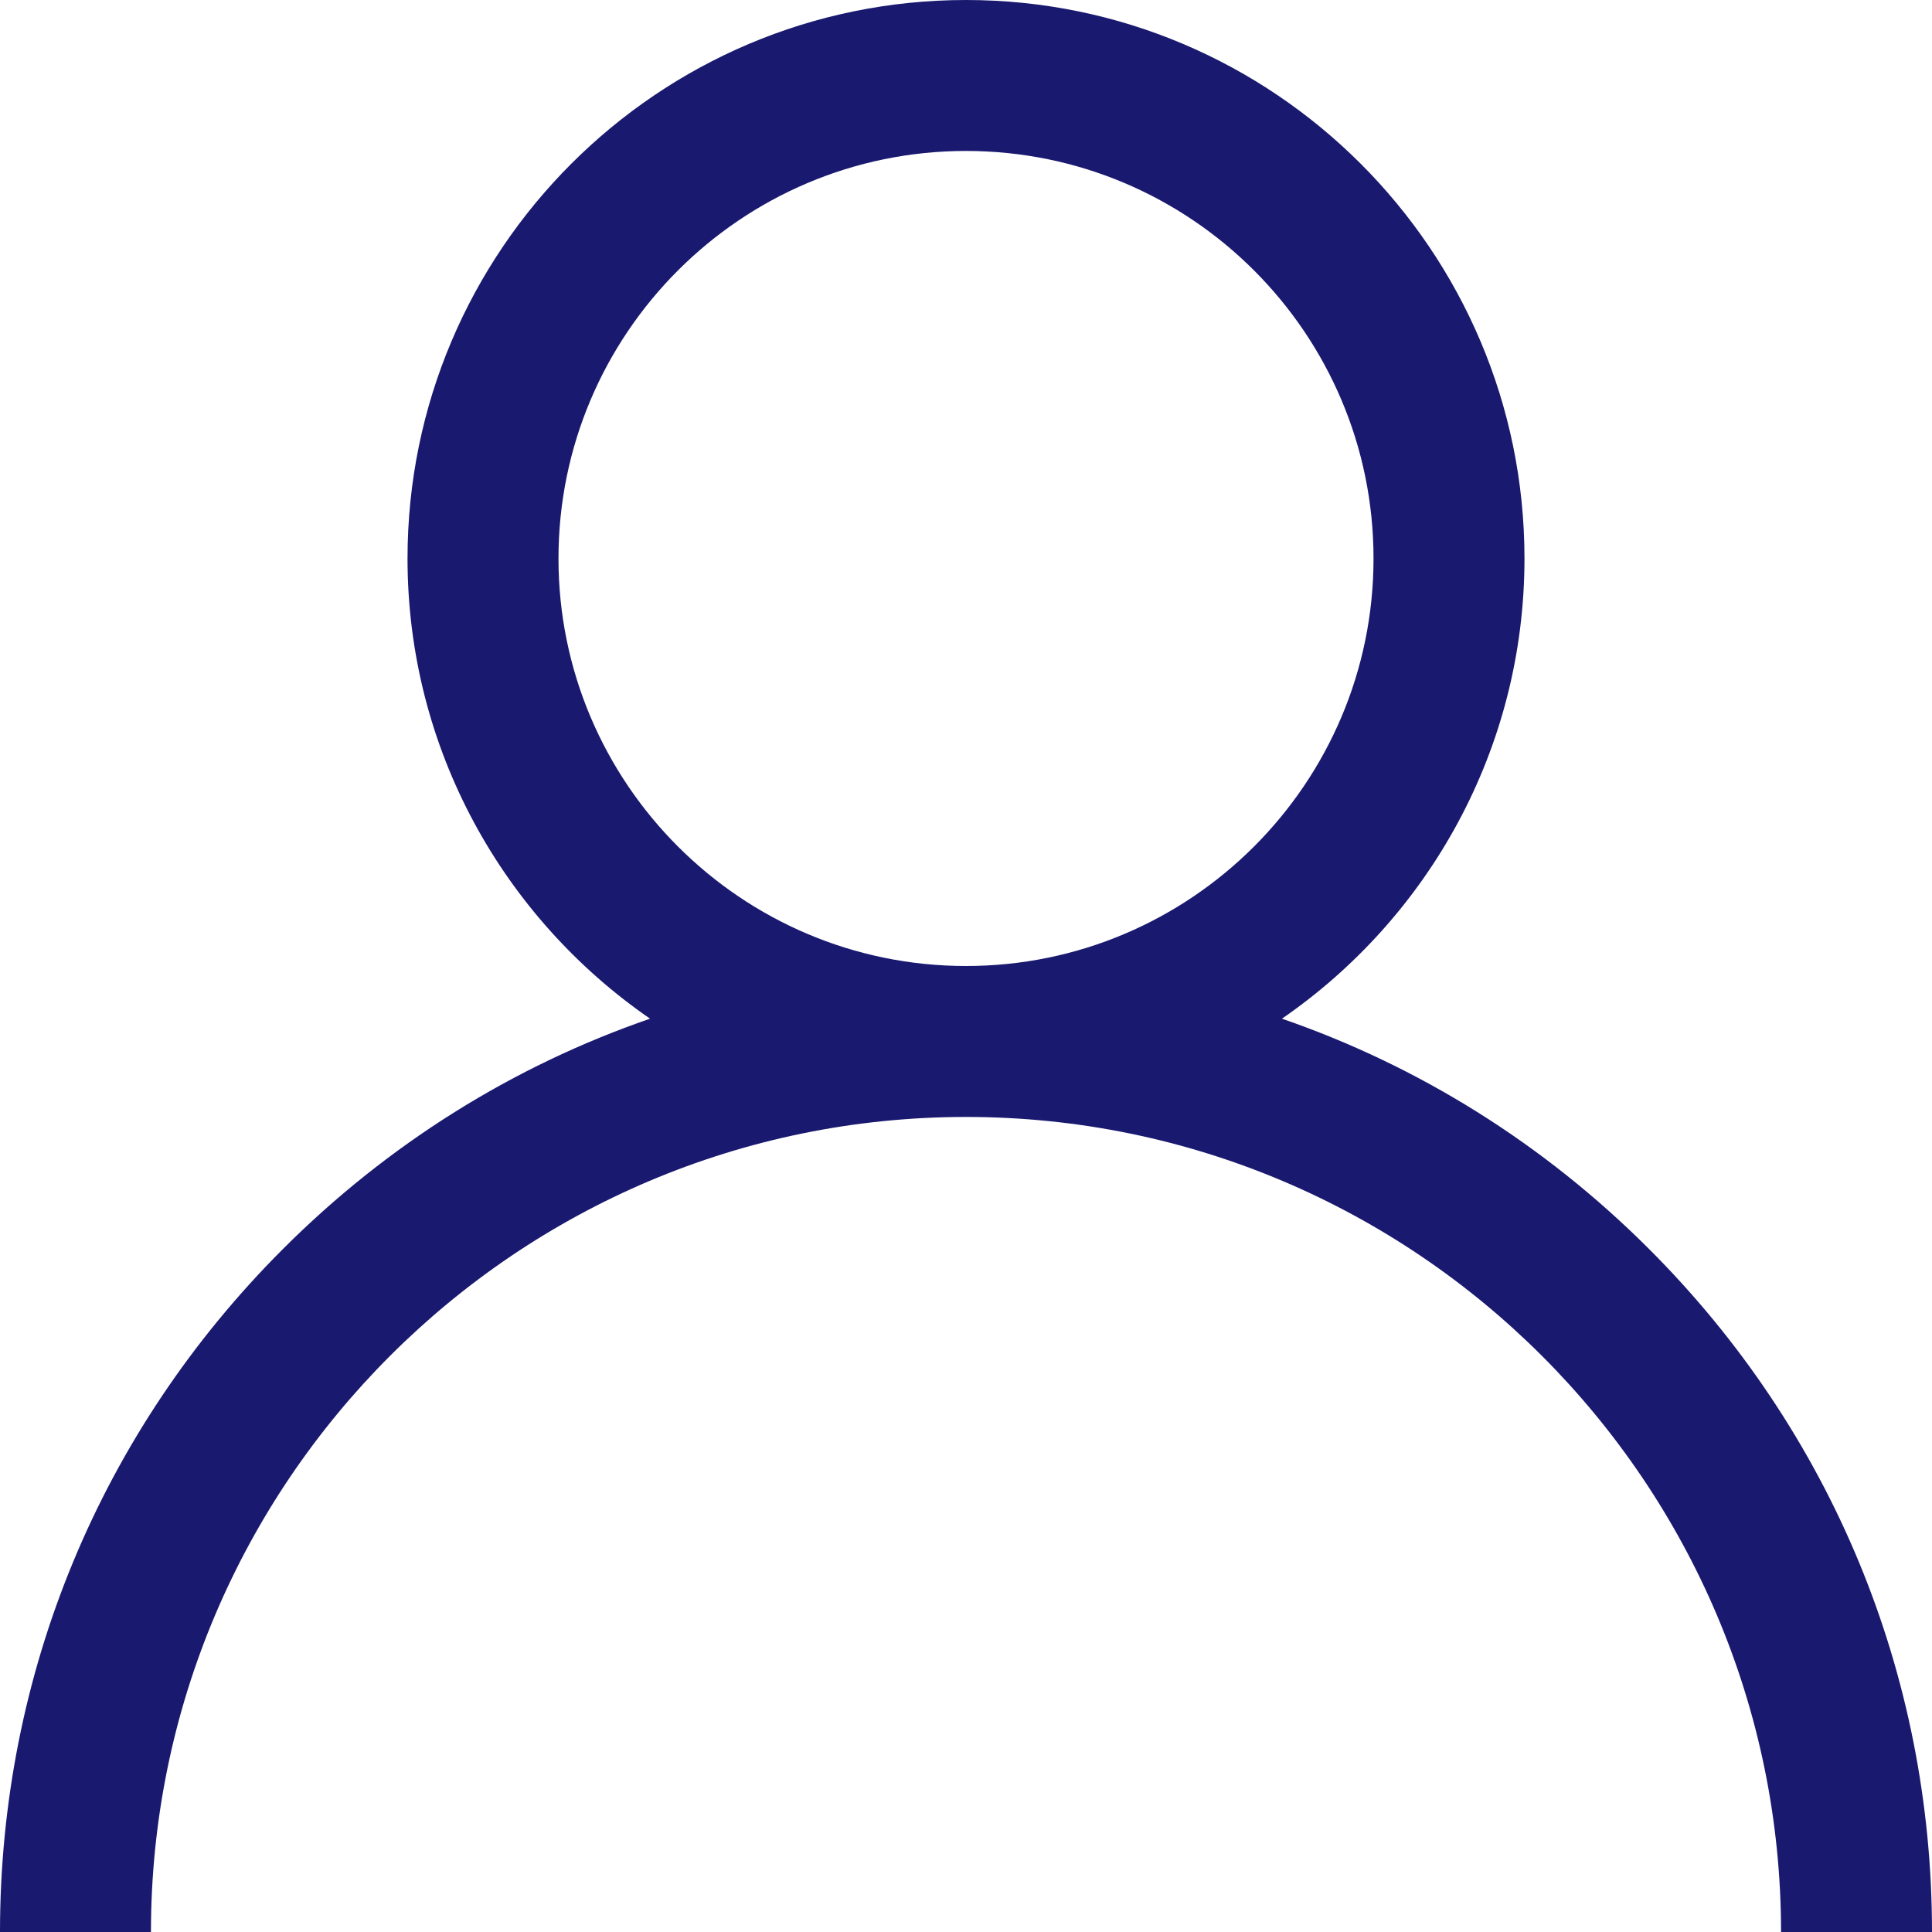 <svg width="15" height="15" viewBox="0 0 15 15" fill="midnightblue" xmlns="http://www.w3.org/2000/svg">
<path fill-rule="evenodd" clip-rule="evenodd" d="M9.953 7.909C11.014 8.275 11.986 8.88 12.803 9.697C14.22 11.113 15 12.997 15 15H13.828C13.828 11.511 10.989 8.672 7.5 8.672C4.011 8.672 1.172 11.511 1.172 15H0C0 12.997 0.78 11.113 2.197 9.697C3.014 8.88 3.986 8.275 5.047 7.909C3.911 7.126 3.164 5.817 3.164 4.336C3.164 1.945 5.109 0 7.5 0C9.891 0 11.836 1.945 11.836 4.336C11.836 5.817 11.089 7.126 9.953 7.909ZM4.336 4.336C4.336 6.081 5.755 7.5 7.5 7.5C9.245 7.5 10.664 6.081 10.664 4.336C10.664 2.591 9.245 1.172 7.5 1.172C5.755 1.172 4.336 2.591 4.336 4.336Z" fill="midnightblue"/>
</svg>
